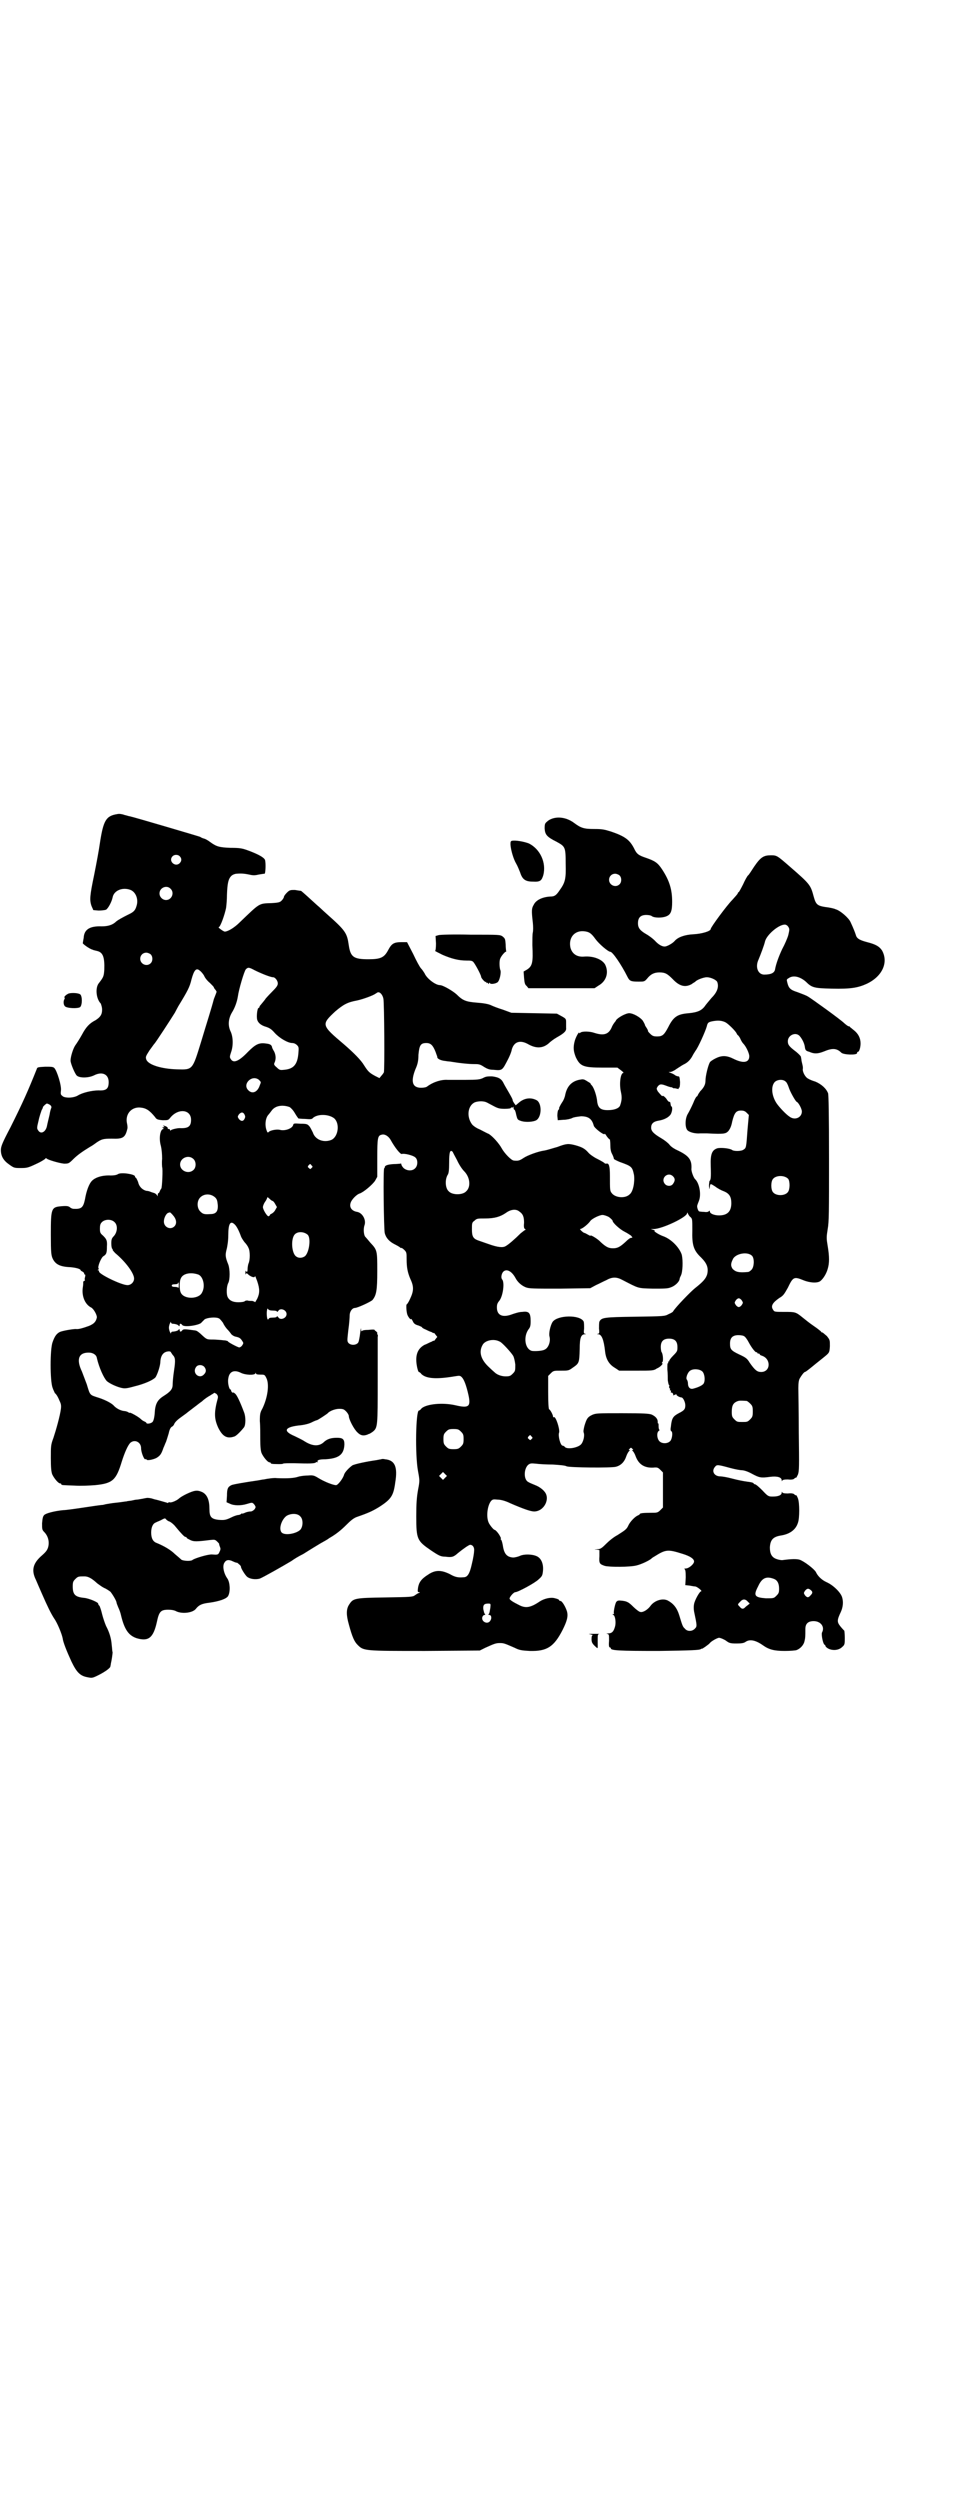 <?xml version="1.0" standalone="no"?>
<!DOCTYPE svg PUBLIC "-//W3C//DTD SVG 20010904//EN"
 "http://www.w3.org/TR/2001/REC-SVG-20010904/DTD/svg10.dtd">
<svg version="1.0" xmlns="http://www.w3.org/2000/svg"
 width="1100pt" height="2850pt" viewBox="0 0 1100 2850"
 preserveAspectRatio="xMidYMid meet">
<g transform="translate(0,2850) scale(0.5,-0.5)"
fill="#000000" stroke="none">
<path d="M268 3844 c-26 -4 -32 -14 -40 -66 -2 -15 -8 -47 -13 -72 -10 -48
-11 -58 -6 -72 l4 -9 12 -1 c7 0 15 1 17 2 5 3 13 18 15 28 3 16 23 24 41 17
12 -5 18 -21 14 -35 -3 -11 -6 -15 -19 -21 -14 -7 -23 -12 -28 -16 -8 -8 -19
-11 -33 -11 -27 1 -40 -7 -41 -26 -1 -6 -2 -11 -2 -12 -2 -1 16 -14 22 -15 1
-1 6 -2 10 -3 14 -3 18 -14 17 -43 -1 -15 -2 -17 -12 -30 -9 -10 -7 -36 4 -47
1 -3 3 -8 3 -14 0 -11 -4 -17 -15 -24 -14 -7 -22 -16 -31 -33 -5 -9 -12 -20
-15 -24 -5 -7 -11 -26 -11 -35 0 -7 10 -30 14 -34 6 -6 26 -6 39 0 19 10 34 3
34 -15 0 -15 -5 -20 -23 -19 -15 0 -37 -5 -48 -12 -9 -5 -25 -6 -33 -2 -5 4
-6 4 -5 13 2 11 -9 46 -15 52 -3 3 -7 3 -21 3 -16 -1 -18 -1 -19 -5 -20 -50
-32 -77 -60 -133 -19 -36 -22 -44 -22 -52 0 -14 6 -24 19 -33 11 -8 12 -8 27
-8 14 0 17 1 36 10 11 5 20 11 20 12 0 1 1 1 2 0 2 -3 29 -11 40 -12 10 0 11
0 21 10 9 9 20 17 38 28 2 1 7 4 11 7 15 11 19 12 39 12 26 -1 31 2 36 24 0 2
0 6 -1 10 -5 21 9 38 29 37 14 -1 22 -6 35 -22 3 -5 6 -6 17 -7 12 0 13 0 17
5 18 23 48 20 48 -4 0 -15 -6 -20 -26 -19 -6 0 -19 -3 -20 -5 -1 -1 -2 -1 -2
1 0 1 -1 2 -3 2 -2 0 -3 1 -2 2 0 1 -1 2 -4 4 -6 2 -9 3 -5 0 2 -2 2 -2 -1 -2
-3 0 -3 0 -1 -2 2 -1 2 -2 1 -2 -7 0 -11 -20 -6 -38 2 -8 3 -19 3 -30 -1 -10
0 -18 0 -19 2 -2 0 -48 -2 -49 -1 -1 -2 -3 -3 -5 -1 -3 -2 -5 -3 -5 -1 0 -2
-2 -2 -4 0 -4 -1 -4 -1 -2 -1 2 -4 5 -7 6 -3 1 -7 2 -9 3 -2 1 -6 2 -9 2 -8 2
-15 8 -18 17 -1 5 -4 10 -5 12 -2 1 -3 3 -3 4 0 5 -32 10 -39 5 -3 -2 -9 -3
-16 -3 -19 1 -35 -4 -43 -12 -7 -7 -13 -24 -16 -42 -4 -19 -8 -23 -26 -22 -3
0 -7 2 -9 4 -3 2 -6 3 -18 2 -24 -2 -25 -4 -25 -65 0 -41 1 -47 4 -54 6 -13
16 -19 40 -20 13 -1 24 -4 24 -7 0 -1 2 -2 4 -3 2 -1 4 -3 4 -4 0 -2 1 -3 2
-3 1 0 1 -2 0 -6 -1 -3 -1 -6 0 -7 0 0 0 -1 -1 -1 -1 0 -2 -1 -3 -2 0 -2 0 -8
-1 -13 -3 -20 5 -39 19 -46 6 -3 14 -18 13 -23 -2 -9 -6 -14 -18 -19 -14 -5
-24 -8 -30 -7 -7 0 -31 -4 -37 -7 -7 -4 -11 -9 -16 -23 -6 -16 -6 -88 0 -104
2 -6 5 -11 5 -12 3 -2 7 -8 11 -18 3 -6 4 -10 3 -18 -2 -16 -11 -48 -17 -66
-6 -16 -6 -19 -6 -46 0 -22 1 -31 3 -37 4 -9 14 -21 18 -21 2 0 3 -1 3 -2 0
-2 1 -2 30 -3 14 -1 34 0 47 1 40 4 48 11 61 54 6 19 14 38 20 43 10 8 24 1
24 -13 0 -9 7 -27 10 -25 1 1 2 1 2 0 0 -4 15 -1 23 3 8 5 11 8 16 23 2 4 4
10 6 14 1 3 4 12 6 19 2 10 5 14 7 15 2 1 4 3 5 5 2 6 9 12 19 19 4 3 10 7 12
9 9 7 12 9 17 13 3 2 10 8 16 12 5 5 14 11 18 13 4 3 9 5 9 6 1 1 3 0 6 -2 3
-3 4 -6 3 -10 -9 -33 -8 -47 1 -67 10 -20 20 -26 37 -20 4 1 15 12 22 21 4 6
4 24 0 34 -9 24 -17 41 -21 43 -2 2 -4 3 -4 2 0 -1 -1 0 -3 1 -1 2 -2 4 -2 5
1 0 0 1 -1 1 -3 0 -7 16 -5 25 2 16 13 21 29 13 10 -5 31 -6 33 -1 0 2 1 2 1
0 0 -2 3 -3 10 -3 10 0 10 0 14 -8 7 -14 3 -44 -9 -69 -5 -9 -6 -12 -6 -29 1
-10 1 -30 1 -42 0 -17 1 -26 3 -31 4 -9 14 -21 18 -21 2 0 3 -1 3 -2 0 -1 2
-2 17 -2 5 0 10 0 11 1 1 1 12 1 24 1 37 -1 48 -1 51 2 1 1 3 1 4 0 1 0 1 0 0
1 -2 4 3 6 18 6 31 2 42 11 43 34 0 12 -4 15 -17 15 -14 0 -22 -3 -29 -9 -11
-11 -26 -11 -45 1 -6 4 -17 9 -23 12 -26 11 -23 20 9 24 13 1 24 4 30 7 6 3
11 5 12 5 2 0 23 14 25 16 4 5 17 10 26 10 9 0 11 -1 16 -6 3 -3 6 -8 6 -10 0
-8 12 -31 20 -38 7 -7 13 -8 22 -5 2 1 4 2 5 2 0 0 4 2 8 5 11 9 11 13 11 116
0 51 0 96 0 100 1 3 0 6 -1 6 0 0 -1 1 0 2 1 1 -1 3 -3 5 -2 1 -4 3 -3 3 0 1
-6 1 -14 0 -8 0 -15 -1 -15 -3 -1 -1 -2 1 -2 5 0 4 -1 0 -2 -9 -1 -9 -3 -19
-4 -21 -4 -8 -20 -8 -24 0 -2 3 -1 10 1 28 2 14 3 28 3 33 0 9 6 17 12 17 6 0
36 14 40 18 9 11 11 22 11 66 0 47 0 48 -16 65 -5 6 -10 12 -12 14 -3 5 -4 18
-1 26 4 12 -5 28 -17 30 -12 2 -18 10 -15 20 2 8 14 20 21 22 9 3 29 20 35 29
l5 9 0 43 c0 46 1 51 10 53 7 2 15 -3 20 -11 11 -20 23 -34 26 -33 5 2 26 -3
31 -8 6 -5 6 -19 -1 -25 -6 -6 -18 -6 -26 1 -3 3 -5 7 -5 8 0 2 -1 3 -2 2 -1
0 -8 -1 -16 -1 -14 -1 -20 -3 -20 -8 0 -1 -1 -2 -1 -1 -3 1 -1 -139 1 -148 3
-12 11 -20 23 -26 6 -3 11 -6 12 -7 1 -1 2 -2 3 -1 1 0 4 -2 7 -5 5 -5 5 -7 5
-21 0 -18 2 -30 9 -46 8 -17 7 -27 -1 -44 -3 -7 -7 -13 -8 -13 -1 0 -1 -13 1
-21 1 -6 9 -16 9 -12 0 1 2 -1 4 -5 2 -5 5 -8 13 -10 5 -2 9 -4 8 -4 0 -1 3
-3 8 -5 4 -2 10 -5 14 -6 3 -2 5 -3 5 -2 0 1 2 -1 4 -4 l4 -5 -4 -5 c-2 -3 -4
-5 -4 -4 0 1 -2 0 -5 -2 -4 -1 -10 -5 -16 -7 -13 -7 -19 -18 -19 -34 0 -12 4
-28 6 -28 1 0 4 -2 6 -5 11 -10 33 -12 75 -5 12 2 13 2 17 -2 5 -5 10 -18 15
-40 6 -27 1 -31 -29 -24 -30 7 -67 3 -78 -7 -2 -3 -5 -5 -6 -5 -7 0 -9 -101
-2 -138 4 -22 4 -22 0 -43 -3 -17 -4 -31 -4 -60 0 -53 2 -56 34 -78 18 -12 22
-14 32 -14 15 -2 19 -1 29 8 11 9 25 19 28 19 6 0 10 -6 9 -14 0 -4 -2 -17 -5
-29 -5 -23 -10 -31 -19 -31 -12 -1 -19 0 -31 7 -20 10 -34 10 -50 -1 -16 -10
-21 -18 -23 -30 -1 -8 -1 -10 2 -10 3 0 3 0 0 -2 -2 0 -6 -3 -9 -5 -5 -4 -10
-4 -68 -5 -70 -1 -73 -2 -82 -16 -7 -10 -7 -24 -1 -45 8 -30 13 -40 20 -47 14
-14 14 -14 154 -14 l125 1 12 6 c22 10 25 11 34 11 9 0 11 -1 34 -11 10 -5 15
-6 34 -7 39 -1 55 9 75 48 10 20 13 31 10 42 -3 10 -11 24 -15 24 -2 0 -3 1
-3 2 0 1 -4 3 -9 4 -9 3 -24 0 -35 -7 -22 -15 -33 -16 -48 -8 -14 7 -20 11
-21 14 -1 3 9 15 13 15 6 0 45 21 53 29 8 7 9 9 10 18 2 16 -3 30 -14 35 -11
5 -29 5 -38 1 -4 -2 -12 -4 -16 -4 -13 1 -20 7 -23 25 -1 7 -3 14 -4 15 -2 2
-2 3 -1 3 1 0 0 2 -2 6 -3 6 -10 14 -12 14 -2 0 -9 8 -13 15 -7 13 -4 39 4 50
4 5 6 5 16 4 7 0 18 -3 28 -8 30 -13 47 -19 55 -19 23 0 38 30 23 46 -3 4 -11
10 -18 13 -7 3 -15 6 -18 8 -11 5 -11 29 -1 39 5 4 7 4 18 3 7 -1 24 -2 39 -2
15 -1 28 -2 31 -4 6 -3 103 -4 113 -1 11 3 19 11 23 23 2 6 5 11 7 13 2 1 2 2
0 2 -2 0 -1 1 1 3 3 3 3 3 6 0 2 -2 3 -3 1 -3 -2 0 -2 -1 0 -2 2 -2 5 -7 7
-13 7 -18 20 -26 40 -25 9 1 11 0 16 -5 l6 -6 0 -40 0 -40 -6 -6 c-6 -6 -8 -6
-21 -6 -18 0 -26 -1 -26 -3 0 -1 -2 -2 -4 -3 -6 -2 -18 -14 -22 -23 -4 -9 -8
-11 -25 -22 -8 -4 -19 -13 -26 -20 -10 -10 -13 -12 -20 -12 -8 -1 -8 -1 -1 -1
l6 -1 0 -14 c-1 -16 0 -18 12 -22 10 -3 58 -3 73 1 12 3 28 11 33 15 2 2 5 4
7 5 27 17 31 17 66 6 16 -5 25 -11 25 -17 0 -6 -12 -16 -19 -16 -3 0 -5 -1 -3
-1 2 -1 3 -5 3 -19 l-1 -18 10 -1 c5 -1 11 -2 13 -2 5 -1 17 -11 13 -11 -3 0
-14 -19 -16 -29 -1 -5 -1 -11 0 -17 7 -33 7 -34 2 -39 -6 -7 -18 -7 -23 0 -5
4 -6 8 -13 31 -5 16 -13 26 -26 33 -12 6 -31 0 -40 -13 -6 -8 -17 -15 -23 -13
-2 0 -10 6 -16 12 -11 11 -15 13 -31 14 -4 0 -6 -1 -8 -4 -3 -6 -6 -23 -5 -25
1 -1 0 -2 -1 -2 -3 0 -3 0 0 -2 4 -2 6 -16 4 -25 -3 -12 -7 -17 -16 -17 -4 0
-5 -1 -2 -1 4 -1 4 -2 4 -16 -1 -11 0 -15 2 -15 1 0 2 -1 2 -2 0 -5 19 -6 109
-6 75 1 93 2 96 4 2 1 3 2 3 1 0 -1 16 10 18 13 3 4 17 12 21 12 3 0 10 -3 15
-6 8 -6 10 -7 25 -7 12 0 17 1 21 4 9 6 22 4 39 -8 14 -10 26 -13 50 -13 12 0
25 1 27 2 8 3 16 11 18 20 2 8 2 12 2 28 0 12 6 18 19 18 16 0 26 -13 19 -26
-2 -4 2 -26 6 -28 1 0 2 -2 2 -3 0 -1 3 -4 7 -6 11 -5 24 -3 31 4 6 5 6 7 6
21 0 9 -1 16 -1 16 -1 1 -5 5 -9 10 -8 10 -8 14 1 33 5 11 6 23 3 33 -3 11
-20 28 -36 35 -11 5 -20 14 -24 23 -4 7 -26 24 -37 28 -7 2 -18 2 -40 -1 -3 0
-9 1 -14 3 -10 4 -14 12 -14 26 1 17 7 24 24 27 21 3 35 13 40 29 4 10 4 46 0
56 -2 5 -4 8 -4 7 -1 0 -3 0 -4 2 -2 2 -7 3 -15 2 -9 0 -12 1 -13 3 0 2 -1 1
-1 -1 0 -6 -8 -9 -20 -9 -10 0 -11 0 -24 14 -8 8 -15 14 -17 14 -1 0 -3 1 -3
2 -1 2 -7 3 -15 4 -8 1 -23 4 -34 7 -11 3 -23 5 -27 5 -14 0 -21 12 -12 22 4
5 6 5 35 -3 11 -3 23 -5 26 -5 5 0 14 -3 23 -8 17 -9 20 -10 42 -7 16 2 26 -1
26 -8 0 -2 1 -3 1 -1 1 2 4 3 13 3 8 -1 13 0 15 2 1 2 3 2 4 2 0 -1 2 3 4 7 3
8 3 18 2 95 0 47 -1 93 -1 102 0 12 1 18 3 22 4 7 10 15 12 15 2 0 14 10 25
19 4 3 11 9 15 12 16 13 16 12 17 28 0 14 0 14 -7 23 -5 4 -9 8 -10 8 -2 0 -3
1 -3 2 -1 1 -8 7 -17 13 -9 6 -20 15 -25 19 -16 13 -17 13 -42 13 -20 0 -23 0
-25 4 -7 9 -2 17 14 28 9 5 11 9 19 23 12 25 14 26 36 17 15 -6 33 -7 39 -1 6
5 13 16 16 27 4 13 4 28 0 52 -3 18 -3 20 0 39 3 17 3 37 3 160 0 105 -1 143
-2 149 -4 11 -15 21 -29 27 -7 2 -14 5 -17 7 -6 3 -12 14 -12 21 1 3 0 8 -1
12 -1 4 -2 8 -2 10 0 2 -1 4 -1 6 0 2 -5 7 -11 12 -16 12 -19 16 -19 24 0 14
18 22 27 12 6 -7 11 -17 12 -26 1 -6 2 -8 10 -10 11 -5 19 -5 34 1 19 8 29 7
39 -3 5 -5 36 -6 36 -1 0 2 1 3 2 3 3 0 6 10 6 19 0 12 -5 22 -15 30 -4 3 -8
7 -9 7 0 1 -1 2 -2 2 -2 0 -4 1 -11 7 -9 9 -76 57 -83 61 -5 3 -16 7 -24 10
-16 5 -20 9 -23 21 -2 8 -2 8 3 11 10 7 25 4 39 -8 14 -14 19 -15 59 -16 44
-1 60 2 80 11 36 17 50 49 35 76 -6 9 -14 14 -34 19 -19 5 -24 9 -26 17 -2 6
-5 14 -12 29 -4 9 -23 26 -34 29 -4 2 -14 4 -23 5 -19 3 -22 6 -27 24 -7 26
-8 28 -53 67 -31 27 -31 27 -45 27 -16 0 -23 -4 -38 -26 -6 -9 -12 -19 -14
-20 -2 -2 -7 -11 -11 -20 -5 -10 -9 -17 -10 -18 -1 0 -2 -1 -2 -2 0 -2 -6 -8
-13 -16 -12 -12 -49 -62 -49 -66 0 -5 -20 -11 -39 -12 -21 -1 -36 -7 -43 -15
-5 -6 -18 -13 -23 -13 -6 0 -14 4 -23 14 -4 4 -12 10 -17 13 -16 9 -21 15 -21
26 0 13 6 19 19 19 5 0 11 -1 13 -3 6 -4 24 -4 33 0 10 4 13 12 13 33 0 28 -6
48 -23 74 -10 15 -16 19 -36 26 -18 6 -22 9 -28 22 -10 19 -20 27 -52 38 -16
5 -21 6 -39 6 -23 0 -30 2 -46 14 -19 14 -43 16 -59 5 -7 -6 -8 -6 -8 -18 1
-14 5 -19 27 -30 20 -11 21 -12 21 -50 1 -35 -1 -43 -14 -61 -8 -12 -12 -14
-21 -14 -18 -1 -33 -8 -38 -19 -5 -8 -5 -14 -2 -40 1 -9 1 -19 0 -23 -1 -4 -1
-17 -1 -29 2 -40 0 -48 -13 -56 l-7 -4 1 -14 c1 -12 2 -16 6 -19 l4 -5 76 0
75 0 9 6 c18 10 24 30 15 48 -7 12 -27 20 -49 18 -15 -1 -26 6 -30 20 -5 22 8
39 29 38 13 -1 18 -4 28 -18 8 -11 29 -29 34 -29 5 0 25 -29 39 -57 5 -10 8
-11 26 -11 12 0 13 0 19 7 8 10 16 14 28 14 13 0 18 -3 30 -15 15 -16 28 -20
43 -12 4 3 8 5 9 6 3 4 19 10 26 10 9 0 22 -6 24 -11 4 -11 0 -23 -13 -36 -5
-6 -11 -13 -14 -17 -8 -12 -18 -16 -38 -18 -26 -2 -35 -8 -47 -32 -9 -17 -13
-21 -25 -21 -8 0 -11 1 -16 6 -3 3 -6 6 -5 7 0 0 -1 3 -3 6 -2 3 -4 6 -4 7 0
1 -2 5 -5 10 -6 8 -22 17 -31 17 -8 0 -26 -10 -30 -16 -1 -3 -4 -5 -4 -6 -1
-1 -3 -4 -5 -8 -7 -18 -18 -22 -40 -15 -11 4 -28 4 -32 1 -2 -2 -3 -2 -3 -1 0
5 -9 -11 -11 -21 -3 -13 -2 -21 3 -34 10 -21 17 -24 61 -24 l34 0 8 -6 c4 -3
7 -6 6 -6 -7 0 -10 -25 -6 -43 3 -13 2 -21 -2 -32 -3 -6 -13 -10 -28 -10 -16
0 -22 5 -24 19 -1 13 -7 31 -12 37 -3 3 -4 5 -3 5 0 0 -3 2 -8 5 -8 5 -9 5
-19 3 -17 -4 -27 -15 -31 -34 -1 -6 -4 -13 -7 -17 -4 -6 -8 -14 -7 -14 1 0 0
-2 -2 -4 -1 -1 -2 -7 -2 -13 l1 -10 13 1 c7 0 16 2 20 4 3 2 12 3 20 4 17 0
25 -6 29 -21 1 -6 25 -24 25 -19 0 1 2 -1 5 -6 3 -4 6 -7 7 -7 0 0 1 -6 1 -13
0 -8 1 -15 4 -20 2 -4 4 -9 4 -11 0 -1 6 -4 13 -7 28 -10 29 -11 33 -30 2 -16
-2 -38 -10 -44 -10 -10 -33 -8 -41 3 -4 5 -4 7 -4 40 0 20 -2 29 -8 27 -2 0
-4 0 -4 1 -1 1 -5 4 -21 12 -5 3 -13 8 -17 13 -8 9 -15 12 -29 16 -16 4 -20 4
-41 -4 -11 -3 -23 -7 -29 -8 -15 -2 -39 -11 -48 -17 -9 -6 -12 -7 -22 -6 -6 0
-22 17 -28 28 -6 11 -21 28 -30 33 -3 1 -12 6 -20 10 -8 3 -16 9 -18 12 -13
18 -9 43 7 50 9 3 21 3 28 -1 4 -2 11 -6 17 -9 8 -4 12 -5 23 -5 9 0 14 1 14
2 0 1 1 2 2 1 1 -1 2 0 3 1 0 2 1 1 1 -1 0 -3 1 -5 2 -5 1 0 3 -5 4 -11 3 -12
3 -12 12 -15 10 -3 27 -2 34 2 13 8 13 40 0 46 -14 7 -29 4 -41 -7 l-6 -5 -3
4 c-2 3 -4 6 -4 8 0 2 -4 9 -8 16 -4 7 -10 17 -12 21 -5 11 -11 15 -27 17 -10
0 -14 0 -21 -4 -7 -3 -11 -4 -41 -4 -19 0 -36 0 -39 0 -14 1 -32 -4 -47 -15
-2 -2 -8 -3 -14 -3 -20 0 -24 14 -13 42 5 11 7 19 7 33 2 22 5 27 18 27 10 0
15 -5 21 -20 2 -6 4 -11 4 -11 -1 -5 8 -9 19 -10 4 -1 11 -1 15 -2 18 -3 38
-5 49 -5 11 0 14 0 23 -6 8 -5 13 -7 22 -7 21 -2 20 -2 34 25 3 6 7 15 8 21 5
18 19 23 38 12 18 -10 33 -9 46 2 4 4 12 10 19 14 18 10 22 15 21 22 0 3 0 9
0 13 0 7 -1 8 -10 13 l-11 6 -52 1 -52 1 -19 7 c-10 3 -23 8 -27 10 -6 3 -18
5 -32 6 -26 2 -33 5 -47 19 -9 8 -31 21 -38 21 -10 0 -30 15 -35 27 -2 3 -5 8
-8 11 -3 3 -11 18 -18 33 l-14 27 -12 0 c-18 0 -23 -3 -31 -18 -9 -17 -17 -21
-45 -21 -34 0 -41 5 -45 32 -4 28 -7 33 -51 72 -8 7 -17 16 -21 19 -13 12 -34
31 -37 33 -2 0 -8 1 -14 2 -10 0 -12 0 -18 -6 -4 -4 -7 -8 -7 -10 0 -1 -2 -5
-5 -8 -4 -4 -6 -5 -23 -6 -30 -1 -26 1 -73 -44 -12 -12 -27 -21 -34 -21 -1 0
-5 2 -9 5 -4 3 -6 5 -5 5 4 0 14 29 17 44 1 7 2 20 2 30 1 26 3 36 10 43 3 3
9 5 12 5 12 1 19 0 29 -2 8 -2 13 -2 21 0 6 1 12 2 14 2 2 1 3 23 1 31 -2 6
-15 13 -36 21 -16 6 -21 7 -43 7 -26 1 -32 3 -46 13 -4 3 -10 7 -14 8 -4 1 -8
3 -9 4 -2 1 -151 45 -161 47 -2 0 -7 2 -12 3 -5 2 -12 3 -16 2z m142 -96 c5
-5 5 -11 0 -16 -10 -10 -27 5 -16 16 4 4 12 4 16 0z m1004 -44 c5 -5 5 -15 0
-20 -9 -9 -24 -2 -24 10 0 8 6 14 14 14 3 0 8 -2 10 -4z m-1025 -30 c10 -9 3
-26 -10 -26 -8 0 -15 7 -15 15 0 13 16 20 25 11z m1410 -87 c3 -5 3 -6 0 -19
-2 -7 -8 -21 -14 -32 -8 -17 -14 -34 -16 -45 -1 -9 -9 -13 -25 -13 -14 0 -21
17 -13 34 5 12 13 33 15 42 4 15 31 38 45 38 3 0 6 -2 8 -5z m-1455 -63 c5 -5
5 -15 0 -20 -9 -9 -24 -2 -24 10 0 8 6 14 14 14 3 0 8 -2 10 -4z m237 -36 c14
-7 36 -16 42 -16 5 0 11 -8 11 -14 0 -5 -3 -9 -14 -20 -8 -8 -14 -15 -14 -15
0 -1 -7 -9 -11 -14 -2 -2 -3 -4 -3 -5 0 -1 -1 -2 -2 -2 -3 -1 -5 -20 -3 -27 2
-7 9 -13 20 -16 9 -3 13 -6 20 -14 11 -12 30 -23 40 -23 4 0 8 -2 11 -5 4 -4
4 -6 3 -18 -2 -26 -11 -36 -32 -38 -9 -1 -11 -1 -17 5 -6 5 -7 7 -6 10 4 8 4
17 0 26 -3 5 -5 9 -5 10 -1 6 -5 8 -15 9 -15 2 -23 -2 -40 -19 -20 -21 -33
-27 -39 -17 -3 4 -3 6 0 15 6 16 5 37 -1 49 -6 13 -5 28 3 42 7 11 12 25 14
38 2 15 14 56 18 61 5 5 7 5 20 -2z m-115 -13 c2 -5 8 -12 13 -16 5 -5 9 -9 9
-10 0 -1 2 -4 4 -6 2 -3 3 -5 2 -5 0 -1 -3 -8 -6 -16 -2 -8 -7 -25 -11 -38 -4
-13 -12 -39 -18 -59 -20 -65 -19 -64 -55 -63 -35 1 -65 10 -70 22 -2 6 -2 7 7
21 6 8 10 14 11 15 2 1 39 58 47 71 3 6 7 13 8 15 22 36 26 44 30 61 6 22 11
27 19 20 3 -2 8 -8 10 -12z m409 -52 c2 -11 3 -164 1 -168 -1 -2 -4 -6 -6 -8
l-4 -5 -10 5 c-13 7 -16 10 -25 24 -7 12 -24 29 -46 48 -52 44 -52 45 -20 75
19 16 28 21 50 25 14 3 38 12 41 15 1 0 3 2 5 3 5 3 12 -4 14 -14z m781 -54
c7 -4 23 -20 25 -25 1 -2 2 -4 3 -4 0 0 3 -3 5 -7 2 -5 5 -10 7 -12 7 -7 14
-23 14 -29 0 -15 -14 -17 -36 -6 -16 8 -27 8 -41 1 -6 -3 -12 -7 -13 -9 -4 -7
-10 -31 -10 -42 0 -8 -3 -15 -12 -24 -2 -3 -5 -7 -5 -8 -1 -2 -2 -4 -3 -4 -1
0 -5 -7 -8 -15 -4 -9 -9 -19 -12 -24 -7 -11 -7 -32 -1 -38 5 -5 19 -8 29 -7 3
0 10 0 16 0 38 -2 42 -1 48 5 4 5 7 11 9 22 5 20 9 25 20 25 6 0 9 -1 13 -5
l5 -5 -3 -33 c-3 -42 -3 -42 -9 -46 -5 -4 -22 -4 -26 -1 -5 4 -26 6 -34 4 -12
-4 -16 -13 -15 -40 1 -29 0 -32 -3 -35 0 -1 -1 -6 -1 -11 1 -9 1 -9 2 -2 1 8
1 8 12 1 5 -4 14 -9 20 -11 12 -5 17 -12 17 -27 0 -19 -9 -28 -28 -28 -11 0
-21 4 -21 9 0 2 -1 2 -2 1 -1 -2 -5 -3 -11 -2 -6 0 -11 1 -11 1 -2 0 -5 7 -5
12 0 2 2 7 4 12 6 15 1 41 -9 50 -3 3 -9 18 -8 24 1 20 -6 29 -31 41 -9 4 -16
9 -19 13 -3 4 -12 11 -19 15 -17 10 -23 16 -23 24 0 9 5 14 17 16 13 2 24 8
28 15 3 6 4 14 2 17 -2 1 -2 2 -3 8 0 2 -1 3 -3 3 -1 0 -3 2 -5 5 -2 4 -10 11
-10 8 0 -2 -7 6 -11 11 -3 6 -3 6 0 11 5 6 8 6 21 1 5 -2 10 -3 10 -3 0 1 1 0
3 -1 2 -1 3 -2 3 -1 0 0 3 0 6 -1 4 -1 6 -1 5 0 -1 1 0 2 1 2 1 0 2 5 2 13 -1
10 -1 13 -4 13 -2 0 -5 1 -8 3 -2 2 -7 4 -10 5 -5 2 -5 2 0 2 2 0 9 3 14 7 5
3 12 8 16 10 9 4 16 11 21 21 2 4 5 8 6 10 6 7 23 45 26 56 2 9 4 10 15 12 12
2 20 1 28 -3z m-1065 -131 c5 -5 5 -5 2 -12 -5 -16 -17 -21 -26 -12 -15 14 8
37 24 24z m1202 -4 c2 -1 5 -7 7 -13 3 -10 15 -31 18 -33 4 -1 12 -16 12 -22
0 -14 -16 -21 -28 -12 -8 5 -24 22 -30 31 -11 17 -13 38 -4 48 6 6 19 7 25 1z
m-1679 -53 c3 -2 4 -5 3 -7 -1 -2 -3 -9 -4 -16 -3 -13 -4 -16 -6 -26 -3 -13
-14 -19 -20 -9 -3 4 -3 6 1 22 2 10 6 21 7 24 2 3 3 6 3 7 0 1 7 8 9 8 1 0 4
-1 7 -3z m547 -5 c3 -2 8 -7 12 -14 4 -7 8 -12 8 -12 0 0 7 -1 15 -1 12 -1 16
-1 18 2 11 10 37 9 49 -1 13 -12 9 -42 -7 -49 -18 -7 -37 1 -42 17 -2 4 -5 10
-7 13 -5 6 -6 7 -21 7 -15 1 -16 1 -17 -3 -2 -8 -19 -14 -30 -11 -7 2 -23 -1
-26 -5 -2 -2 -3 -1 -5 5 -4 12 -2 28 5 35 1 1 4 5 7 9 8 11 24 14 41 8z m-103
-17 c2 -4 2 -6 0 -10 -3 -6 -8 -6 -13 0 -3 5 -3 5 0 10 5 6 10 6 13 0z m475
-85 c1 -2 5 -10 10 -19 4 -9 11 -20 16 -25 14 -14 16 -36 5 -46 -8 -9 -32 -9
-40 0 -8 7 -9 27 -2 38 2 3 3 10 3 27 0 24 2 31 8 25z m-592 -16 c7 -6 7 -19
1 -25 -11 -11 -31 -3 -31 12 0 15 19 23 30 13z m270 -15 c3 -3 3 -3 0 -6 -3
-3 -3 -3 -6 0 -3 2 -3 3 -1 6 4 4 4 4 7 0z m825 -25 c5 -5 5 -10 0 -17 -4 -6
-13 -6 -18 -1 -12 13 6 30 18 18z m263 -6 c4 -6 4 -24 -1 -30 -7 -9 -27 -9
-34 0 -5 6 -5 24 0 30 7 9 27 9 35 0z m-1308 -42 c4 -4 5 -7 6 -17 1 -15 -4
-21 -17 -21 -14 -1 -17 0 -23 6 -8 8 -8 24 0 32 9 9 24 9 34 0z m131 -8 c1 0
4 -3 6 -7 l4 -7 -4 -7 c-2 -4 -6 -7 -8 -8 -2 -1 -4 -2 -4 -3 0 -1 -1 -2 -3 -3
-3 -1 -13 15 -13 21 0 2 2 8 5 12 3 4 5 9 5 10 0 1 2 0 5 -3 3 -3 6 -5 7 -5z
m563 -24 c9 -6 11 -13 11 -26 -1 -9 0 -13 2 -14 2 -1 2 -2 1 -2 -1 0 -6 -4
-11 -8 -13 -13 -28 -26 -34 -29 -6 -4 -18 -3 -40 5 -9 3 -20 7 -23 8 -11 4
-14 9 -14 25 0 14 0 16 6 20 5 5 7 5 24 5 22 0 35 4 48 13 11 8 23 9 30 3z
m-790 -9 c8 -9 9 -19 3 -25 -9 -9 -24 -2 -24 11 0 8 5 18 10 20 2 0 3 1 4 1 0
0 4 -3 7 -7z m1181 -4 c4 -4 4 -5 4 -30 -1 -34 3 -46 20 -62 14 -14 17 -24 14
-38 -3 -10 -9 -17 -28 -32 -10 -8 -44 -43 -50 -53 0 -1 -5 -4 -10 -6 -9 -5
-10 -5 -77 -6 -72 -1 -76 -2 -81 -11 -1 -3 -1 -10 -1 -16 1 -9 1 -11 -2 -12
-3 0 -3 -1 0 -1 8 0 13 -12 16 -40 2 -17 9 -29 23 -37 l9 -6 39 0 c37 0 40 0
47 5 8 3 16 12 12 12 -1 0 -1 1 1 3 2 3 1 18 -2 22 -1 1 -2 7 -2 12 0 13 6 19
19 19 13 0 19 -6 19 -19 0 -9 0 -10 -10 -20 -6 -6 -9 -11 -9 -12 1 0 1 -1 -1
-1 -1 0 -2 -1 -1 -2 1 -1 0 -2 -1 -2 -1 0 -1 -6 -1 -14 1 -8 1 -20 1 -25 1 -6
2 -11 3 -11 1 0 1 -1 0 -3 0 -2 0 -3 1 -4 1 -1 2 -2 1 -3 -1 -1 0 -2 1 -2 1 0
2 -1 1 -3 0 -2 0 -3 1 -2 2 1 6 -4 4 -6 0 -1 1 0 4 1 3 1 4 2 4 1 -2 -2 7 -7
11 -7 4 0 9 -11 9 -18 0 -9 -3 -12 -15 -18 -13 -7 -16 -11 -18 -31 -1 -5 -1
-9 1 -10 4 -2 2 -17 -2 -22 -6 -7 -19 -7 -25 -1 -6 6 -7 21 -1 24 1 1 2 2 1 2
-1 0 -2 4 -2 8 0 4 0 7 -1 7 -1 -1 -1 1 -1 4 0 6 -5 12 -14 16 -6 2 -16 3 -67
3 -57 0 -60 0 -69 -4 -10 -5 -12 -8 -17 -24 -2 -8 -3 -13 -2 -16 3 -7 -1 -23
-7 -28 -8 -7 -30 -11 -36 -5 -1 2 -4 3 -5 3 -5 0 -11 23 -8 30 2 8 -8 38 -12
35 -1 -1 -2 0 -2 2 0 3 -6 15 -9 16 -1 2 -2 13 -2 39 l0 37 6 6 c6 6 7 6 23 6
16 0 18 0 26 6 16 11 16 11 17 44 0 25 3 33 12 33 3 0 3 1 0 1 -3 1 -3 3 -2
12 0 7 0 13 -1 16 -8 16 -60 15 -71 -1 -5 -8 -9 -26 -7 -33 3 -11 -2 -26 -11
-30 -5 -3 -21 -4 -29 -3 -16 4 -20 32 -8 49 4 5 5 8 5 19 0 19 -4 23 -19 21
-7 0 -16 -3 -22 -5 -23 -9 -36 -3 -36 15 0 7 1 10 6 16 8 11 12 41 6 48 -3 3
-2 12 2 17 7 8 19 3 28 -13 5 -10 14 -18 24 -22 8 -3 17 -3 78 -3 l69 1 13 7
c7 3 18 9 23 11 14 8 24 8 37 1 39 -20 34 -19 70 -20 26 0 34 0 41 3 9 3 19
12 20 19 0 2 2 6 3 8 4 8 5 33 2 47 -5 16 -23 35 -41 42 -12 4 -25 13 -21 13
2 0 0 1 -3 2 l-6 2 7 0 c19 0 76 27 76 36 0 2 1 2 2 -1 1 -2 3 -6 6 -8z m-186
0 c4 -3 8 -7 8 -8 0 -5 17 -20 27 -25 6 -3 12 -7 15 -9 4 -5 4 -5 1 -5 -3 0
-8 -4 -13 -9 -13 -12 -19 -15 -29 -15 -10 0 -16 3 -28 14 -6 7 -23 17 -23 15
0 -1 -3 0 -6 2 -4 2 -7 4 -8 4 -3 0 -12 9 -10 9 5 0 19 12 23 18 3 5 21 14 28
14 3 0 10 -2 15 -5z m-1128 -12 c7 -7 6 -22 -2 -31 -5 -5 -6 -8 -6 -17 0 -6 1
-11 2 -12 1 -1 2 -2 1 -3 0 0 3 -4 6 -7 24 -20 43 -46 43 -58 0 -8 -7 -15 -15
-15 -14 0 -65 25 -65 31 0 2 -1 3 -2 3 -2 0 -2 1 0 1 1 1 2 2 1 3 -3 4 6 25
11 28 7 4 8 8 8 22 1 14 -1 17 -9 25 -6 5 -7 7 -7 16 0 7 1 11 4 14 7 8 23 8
30 0z m274 -5 c4 -4 9 -13 14 -27 1 -3 5 -9 8 -13 4 -4 8 -10 9 -13 4 -7 4
-28 0 -36 -1 -3 -2 -9 -2 -13 0 -6 -2 -8 -4 -3 0 1 -1 -1 -1 -5 0 -4 1 -5 1
-3 1 3 2 3 7 -2 7 -5 14 -7 14 -2 0 1 2 -4 5 -12 6 -18 6 -27 0 -40 -3 -5 -5
-9 -5 -8 0 1 -3 2 -6 3 -4 0 -9 0 -11 1 -2 0 -5 0 -7 -2 -1 -1 -7 -2 -14 -2
-13 0 -20 4 -24 11 -4 7 -3 26 1 33 4 8 4 31 0 42 -7 17 -7 22 -4 34 2 7 4 21
4 33 0 27 5 34 15 24z m166 -23 c8 -7 4 -40 -6 -49 -7 -5 -16 -5 -22 1 -9 10
-10 40 -1 49 7 7 21 6 29 -1z m1015 -49 c5 -7 4 -25 -2 -31 -3 -3 -6 -5 -8 -5
-21 -2 -28 0 -35 7 -4 6 -5 11 0 21 5 14 35 20 45 8z m-1264 -42 c11 -5 16
-27 8 -41 -7 -15 -40 -16 -48 -1 -4 7 -4 27 0 34 5 11 23 14 40 8z m-45 -25
c0 -5 -1 -7 -1 -5 -1 1 -4 2 -8 2 -5 0 -7 1 -7 3 0 2 2 3 7 3 4 0 7 1 7 2 0 1
0 2 1 2 1 0 1 -3 1 -7z m1285 -34 c3 -5 3 -5 0 -10 -2 -3 -5 -5 -7 -5 -2 0 -5
2 -7 5 -3 5 -3 5 0 10 2 3 5 5 7 5 2 0 5 -2 7 -5z m-1070 -23 c6 0 9 -1 9 -2
0 -2 1 -1 3 1 4 8 19 3 19 -7 0 -10 -15 -15 -19 -7 -2 2 -3 3 -3 2 0 -2 -3 -3
-9 -3 -7 0 -9 -1 -10 -3 -3 -6 -5 8 -4 18 1 6 2 7 3 4 2 -2 5 -3 11 -3z m-123
-18 c2 -1 6 -6 9 -10 2 -5 7 -12 10 -15 3 -3 7 -8 9 -11 2 -2 5 -4 8 -5 9 -2
12 -3 16 -9 4 -6 4 -6 1 -11 -2 -3 -5 -5 -7 -5 -3 0 -26 12 -26 14 0 1 -3 1
-6 2 -4 0 -9 1 -11 1 -2 0 -10 1 -17 1 -14 0 -14 0 -25 10 -6 6 -12 10 -13 10
0 0 -3 1 -5 1 -21 3 -25 3 -27 0 -3 -4 -6 -4 -6 1 0 2 -1 2 -2 1 -1 -3 -9 -5
-15 -5 -2 -1 -3 -2 -3 -4 0 -2 -1 1 -3 5 -2 7 -2 9 0 16 2 4 3 7 3 5 0 -2 1
-3 3 -4 6 0 14 -2 15 -5 1 -1 2 -1 2 2 0 4 3 4 6 0 5 -6 41 0 44 6 1 1 4 4 7
7 6 4 26 6 33 2z m1199 -41 c2 -1 7 -8 10 -14 7 -13 16 -24 18 -22 0 1 1 1 1
-1 0 -1 1 -2 3 -2 2 0 3 -1 3 -2 0 -1 2 -2 5 -3 21 -7 20 -37 -2 -37 -9 0 -14
4 -26 21 -6 10 -9 12 -24 19 -19 9 -21 12 -21 25 0 13 6 19 19 19 6 0 12 -1
14 -3z m-558 -12 c5 -2 26 -25 30 -32 2 -3 4 -12 5 -20 0 -14 0 -15 -6 -21 -5
-5 -7 -6 -16 -6 -10 0 -20 4 -25 9 -1 1 -7 6 -12 11 -19 17 -25 35 -16 51 5
11 26 16 40 8z m-751 -24 c0 0 2 -3 4 -6 6 -6 7 -11 3 -37 -2 -13 -3 -27 -3
-31 0 -10 -5 -16 -21 -26 -14 -9 -19 -18 -20 -40 -1 -11 -3 -17 -5 -19 -4 -4
-14 -5 -14 -2 0 1 -2 2 -4 3 -3 1 -7 4 -9 6 -5 5 -25 16 -25 14 0 -1 -1 0 -3
1 -1 1 -6 3 -10 3 -8 1 -18 6 -24 13 -5 5 -18 12 -33 17 -22 7 -20 5 -28 31
-3 8 -8 21 -11 29 -14 29 -7 45 19 43 7 -1 14 -5 15 -12 5 -22 16 -46 23 -53
6 -5 20 -12 32 -15 8 -2 12 -2 30 3 25 6 44 15 49 21 5 8 11 27 11 36 1 15 8
23 20 23 2 0 4 -1 4 -2z m76 -33 c5 -6 5 -12 0 -17 -11 -13 -29 3 -18 17 4 5
13 5 18 0z m1137 -11 c5 -5 7 -20 3 -27 -2 -4 -12 -9 -24 -12 -7 -2 -12 3 -12
12 0 3 -1 6 -2 8 -4 3 1 17 7 21 7 5 22 4 28 -2z m101 -67 c1 0 5 -3 8 -6 5
-5 6 -7 6 -18 0 -11 -1 -13 -6 -18 -6 -6 -7 -6 -18 -6 -11 0 -12 0 -18 6 -5 5
-6 7 -6 17 0 14 3 20 12 24 5 2 8 2 22 1z m-652 -70 c5 -5 6 -7 6 -17 0 -10
-1 -12 -6 -17 -5 -5 -7 -6 -17 -6 -10 0 -12 1 -17 6 -5 5 -6 7 -6 17 0 10 1
12 6 17 5 5 7 6 17 6 10 0 12 -1 17 -6z m161 -11 c3 -3 3 -3 0 -6 -3 -3 -3 -3
-6 0 -3 2 -3 3 -1 6 4 4 4 4 7 0z m-197 -94 l-5 -5 -4 4 -5 5 4 4 5 5 4 -4 5
-5 -4 -4z m751 -231 c7 -3 11 -10 11 -22 0 -9 -1 -11 -6 -16 -6 -6 -6 -6 -24
-6 -26 2 -29 6 -18 27 9 20 19 24 37 17z m83 -25 c5 -4 5 -7 0 -12 -5 -6 -8
-6 -13 0 -3 5 -3 5 0 10 5 6 8 6 13 2z m-143 -27 l4 -4 -5 -4 c-3 -2 -6 -5 -7
-6 -4 -3 -7 -2 -11 3 -5 5 -5 5 1 11 6 7 12 7 18 0z m-588 -14 c-1 -6 -2 -12
-3 -13 -2 -2 -2 -3 1 -3 4 0 6 -7 2 -13 -6 -10 -22 -2 -18 9 1 2 3 4 4 4 3 0
3 1 1 3 -1 1 -2 6 -3 10 -1 10 2 13 11 13 6 0 6 0 5 -10z"/>
<path d="M1168 3783 c-3 -1 -3 -3 -3 -9 1 -13 7 -33 13 -43 3 -5 7 -15 9 -20
5 -16 12 -21 29 -21 17 -1 20 2 24 15 7 28 -7 59 -33 72 -10 4 -31 8 -39 6z"/>
<path d="M1001 3568 l-7 -2 1 -17 c0 -10 -1 -17 -2 -17 -1 0 7 -4 17 -9 21 -9
37 -13 55 -13 8 0 12 0 15 -3 4 -4 18 -30 18 -34 0 -3 9 -13 11 -12 0 1 1 1 1
-1 0 -1 1 -2 2 -1 1 1 2 0 2 -1 0 -2 1 -2 2 0 1 2 2 2 2 1 0 -4 14 -2 18 2 5
5 8 23 6 27 -1 2 -2 8 -2 14 0 10 1 13 6 20 3 4 7 8 8 8 1 0 2 1 1 2 0 1 -1 7
-1 15 -1 12 -1 13 -7 18 -6 4 -7 4 -73 4 -38 1 -70 0 -73 -1z"/>
<path d="M157 3435 c-5 -2 -11 -7 -10 -9 1 -1 1 -3 0 -4 -3 -5 -2 -13 1 -16 4
-5 30 -6 35 -2 5 5 5 25 0 29 -4 3 -18 4 -26 2z"/>
<path d="M870 2373 c-1 0 -6 -1 -11 -2 -22 -3 -50 -9 -55 -12 -7 -5 -18 -16
-19 -22 -3 -9 -14 -23 -18 -23 -7 0 -27 8 -40 16 -10 6 -12 7 -24 6 -6 0 -17
-1 -23 -3 -9 -3 -24 -4 -48 -3 -6 1 -21 -1 -30 -3 -2 0 -7 -1 -12 -2 -28 -4
-58 -9 -62 -11 -8 -4 -10 -8 -10 -24 l-1 -15 7 -3 c9 -5 26 -5 39 -1 13 4 13
4 18 -2 3 -5 3 -5 0 -10 -3 -3 -6 -5 -9 -5 -3 0 -9 -1 -13 -3 -4 -2 -7 -2 -7
-2 0 1 -1 1 -2 -1 -2 -1 -4 -2 -6 -2 -2 0 -9 -2 -15 -5 -14 -7 -18 -7 -31 -6
-16 2 -20 7 -20 24 0 21 -5 33 -16 39 -7 3 -11 4 -17 3 -8 -1 -29 -11 -36 -17
-5 -5 -19 -11 -22 -9 -2 0 -3 0 -3 -1 0 -1 -1 -1 -3 0 -4 1 -17 5 -25 7 -2 0
-7 2 -11 3 -5 1 -9 1 -9 1 -1 0 -6 -1 -11 -2 -6 -1 -11 -2 -13 -2 -2 0 -7 -1
-11 -2 -5 -1 -10 -1 -12 -2 -3 0 -13 -2 -24 -3 -11 -1 -20 -3 -21 -3 -1 0 -5
-1 -9 -2 -4 0 -24 -3 -44 -6 -20 -3 -41 -6 -47 -6 -20 -2 -39 -7 -43 -11 -3
-3 -4 -7 -5 -19 0 -14 0 -15 6 -21 8 -9 11 -21 8 -33 -2 -7 -5 -11 -14 -19
-21 -18 -25 -34 -14 -56 3 -7 9 -21 13 -30 14 -32 21 -46 28 -57 8 -11 18 -36
20 -46 1 -9 9 -29 20 -53 12 -25 20 -33 37 -36 10 -2 11 -2 25 5 14 7 27 16
27 20 0 1 1 4 1 6 2 8 4 23 4 26 -1 2 -1 9 -2 16 -1 15 -5 29 -13 44 -3 7 -7
19 -9 27 -2 9 -5 17 -6 19 -2 1 -3 4 -3 5 0 3 -21 12 -32 13 -20 2 -26 7 -26
26 0 10 1 12 6 17 6 6 7 6 21 6 8 0 16 -4 29 -16 4 -3 11 -8 15 -10 5 -2 11
-6 15 -9 5 -6 14 -21 14 -25 0 -1 2 -6 4 -11 2 -4 5 -12 6 -17 8 -34 18 -47
36 -53 27 -8 38 1 46 37 5 24 9 28 26 28 7 0 14 -1 19 -4 14 -6 37 -3 44 6 7
9 14 12 31 14 22 3 40 9 43 16 5 10 4 30 -2 39 -8 11 -12 28 -7 36 4 7 10 8
20 3 4 -2 8 -3 8 -3 0 1 2 0 5 -3 3 -2 5 -5 5 -6 -1 -2 8 -17 13 -22 6 -6 20
-8 30 -5 6 2 52 28 72 40 7 5 15 10 27 16 5 3 14 9 39 24 9 5 18 10 20 12 16
9 28 19 39 30 10 10 16 15 23 18 29 10 37 14 52 23 28 18 33 26 37 56 6 36 -1
51 -23 53 -4 1 -8 1 -9 0z m-185 -130 c7 -6 7 -22 1 -30 -9 -10 -38 -15 -44
-6 -6 9 1 29 12 37 10 6 25 6 31 -1z m-306 -7 c1 -1 4 -4 8 -5 4 -2 10 -7 13
-11 14 -17 21 -24 23 -24 2 0 3 -1 3 -2 0 -1 4 -3 8 -5 8 -4 14 -4 46 0 10 1
11 1 16 -4 3 -3 5 -5 4 -6 0 0 1 -3 2 -6 2 -4 1 -7 -1 -11 -3 -7 -4 -7 -18 -6
-10 0 -36 -8 -43 -12 -3 -4 -21 -3 -26 0 -2 2 -9 8 -15 13 -9 9 -24 18 -41 25
-9 3 -13 11 -13 24 0 12 4 21 11 23 1 1 7 3 11 5 9 5 10 5 12 2z"/>
<path d="M1347 1974 c4 -1 7 -2 6 -2 -2 0 -3 -3 -3 -9 0 -8 2 -11 11 -19 4 -3
3 -3 3 15 0 14 0 15 4 16 3 0 -3 0 -12 0 -13 0 -15 0 -9 -1z"/>
</g>
</svg>
